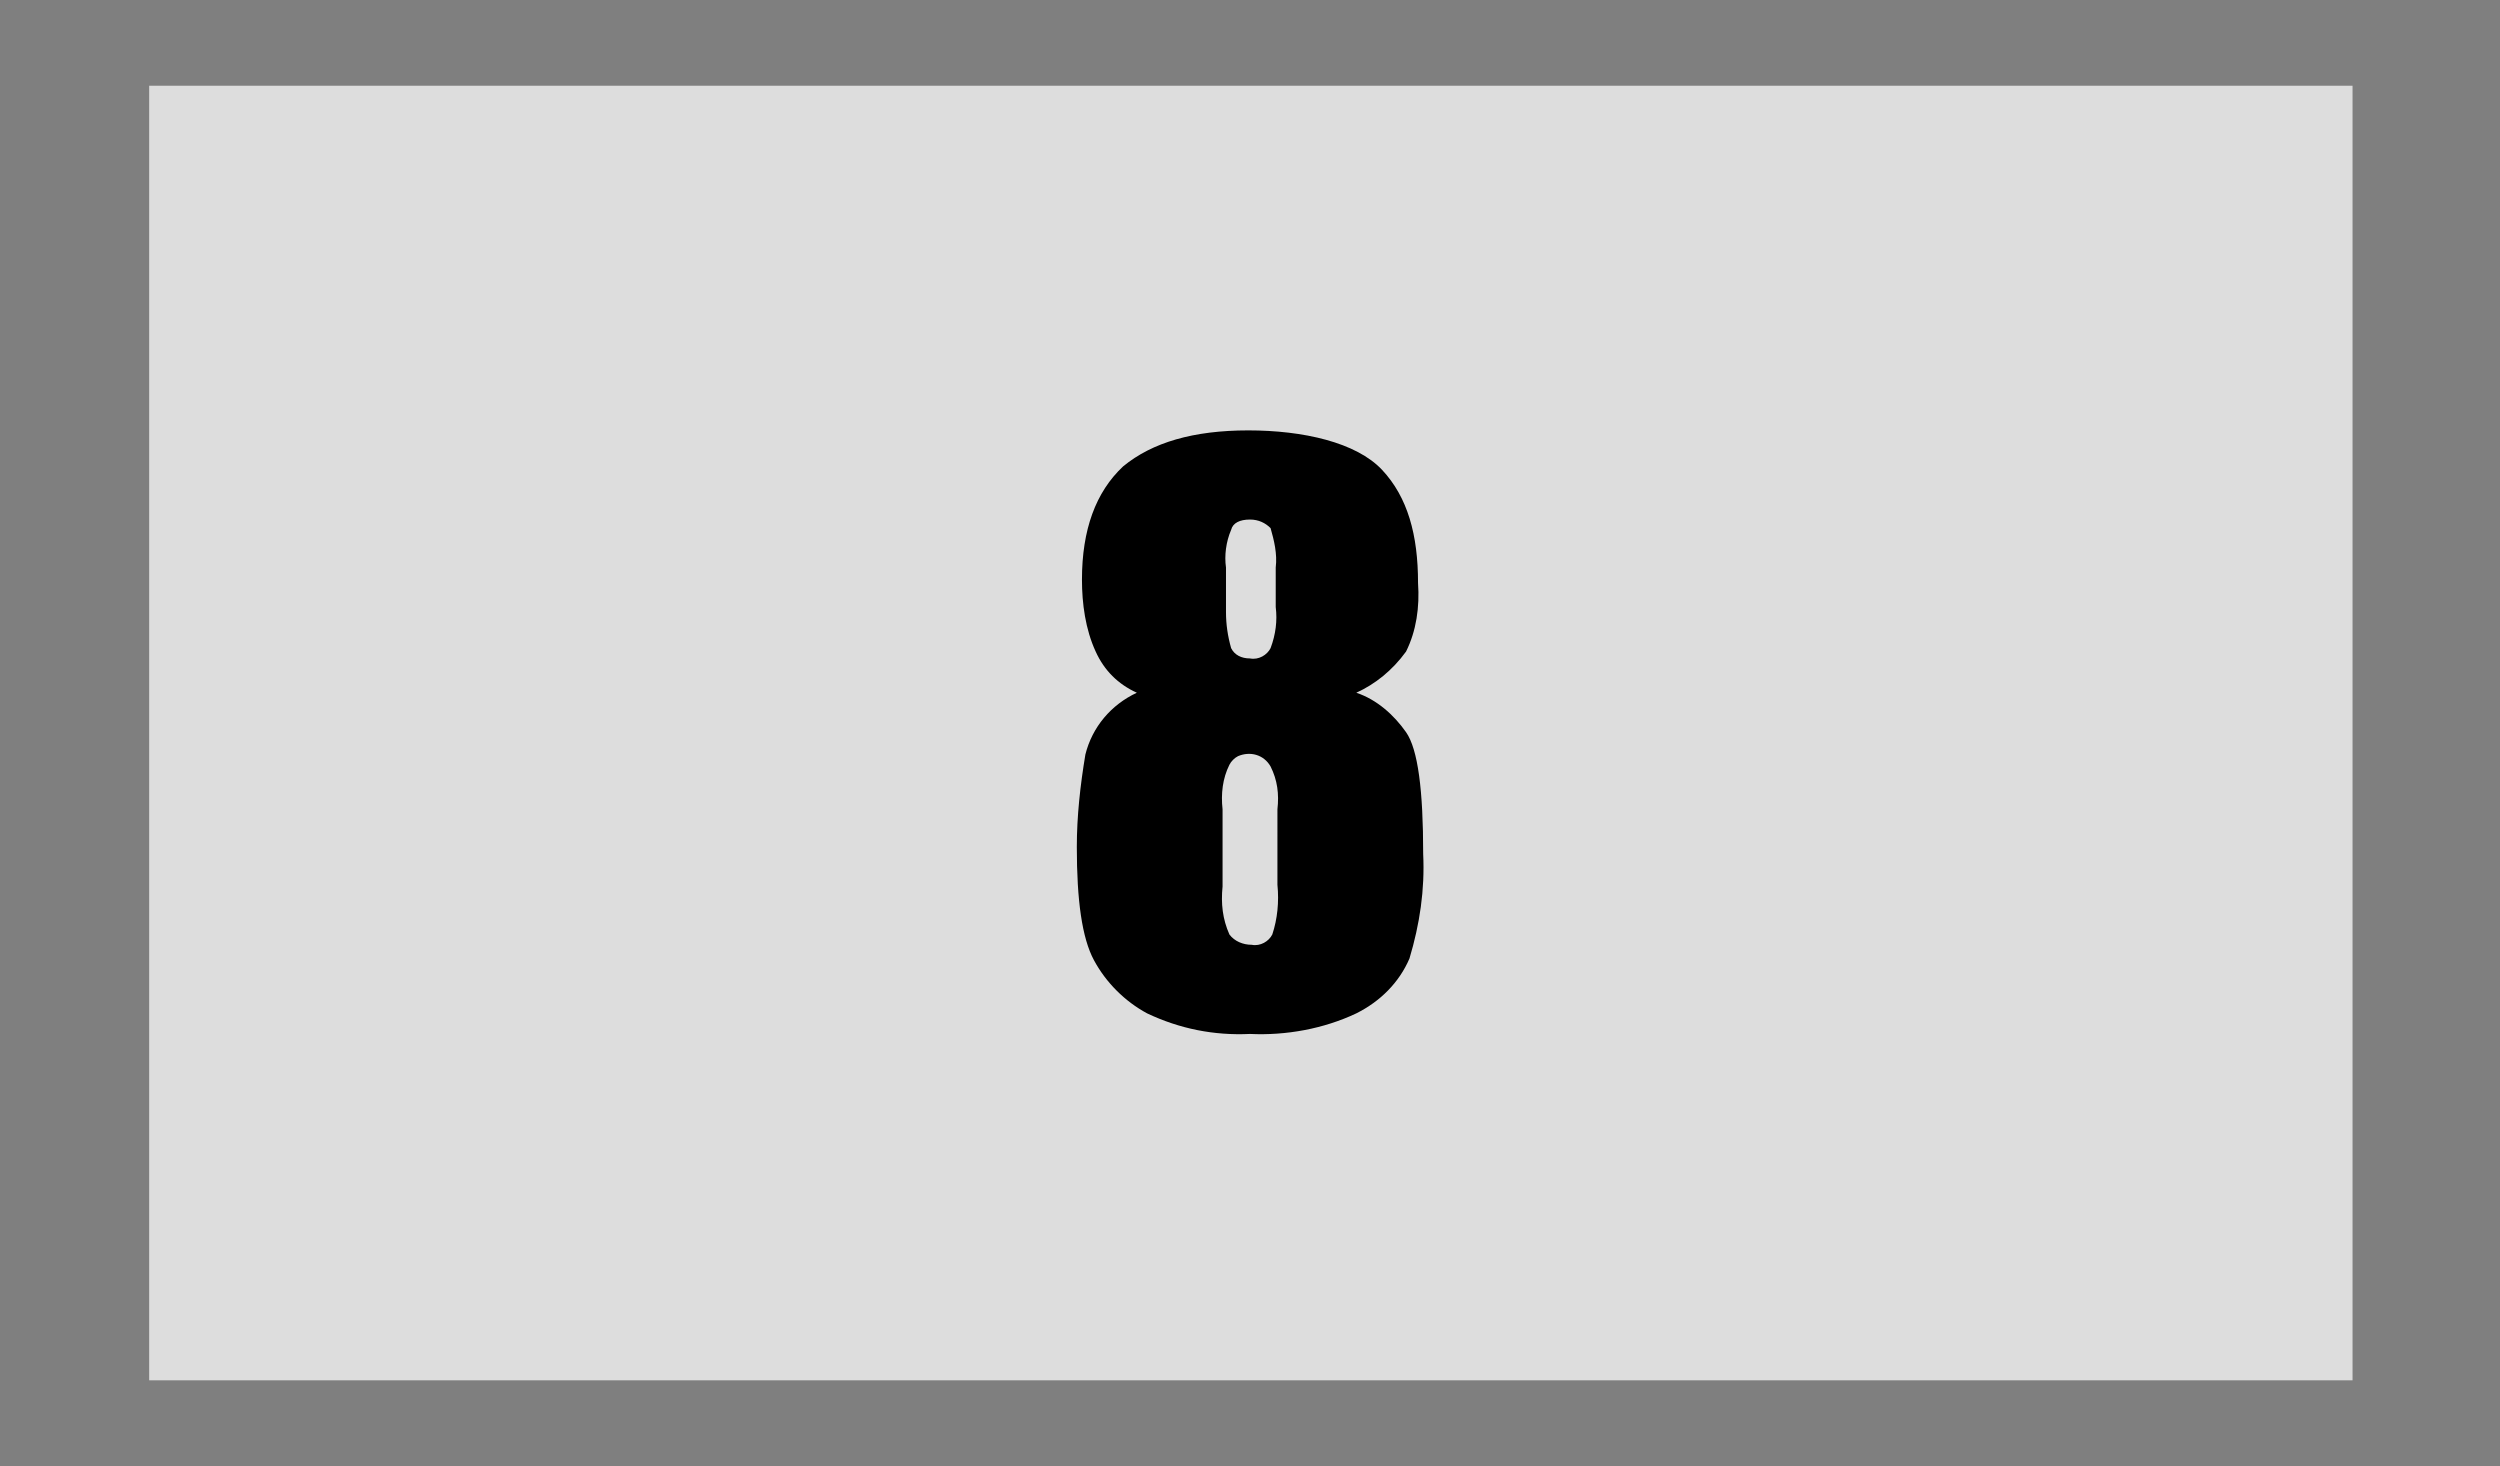<?xml version="1.0" encoding="utf-8"?>
<!-- Generator: Adobe Illustrator 23.0.1, SVG Export Plug-In . SVG Version: 6.00 Build 0)  -->
<svg version="1.1" id="Layer_1" xmlns="http://www.w3.org/2000/svg" xmlns:xlink="http://www.w3.org/1999/xlink" x="0px" y="0px"
	 viewBox="0 0 145.8 85.5" style="enable-background:new 0 0 145.8 85.5;" xml:space="preserve">
<style type="text/css">
	.st0{opacity:0.5;enable-background:new    ;}
	.st1{fill:#DDDDDD;}
</style>
<title>sixteen_bars_pressed</title>
<g id="_16_Bars">
	<g id="_16_Bars-2">
		<rect class="st0" width="145.8" height="85.5"/>
		<rect x="8.7" y="5" class="st1" width="128.5" height="75.5"/>
	</g>
	<path d="M79.1,40.4c1.2,0.4,2.2,1.3,2.9,2.3c0.7,1,1,3.4,1,7.1c0.1,2.1-0.2,4.1-0.8,6.1c-0.6,1.4-1.7,2.5-3.1,3.2
		c-1.9,0.9-4.1,1.3-6.2,1.2c-2.1,0.1-4.1-0.3-6-1.2c-1.3-0.7-2.4-1.8-3.1-3.1c-0.7-1.3-1-3.5-1-6.6c0-1.8,0.2-3.6,0.5-5.4
		c0.4-1.6,1.5-2.9,3-3.6c-1.1-0.5-1.9-1.3-2.4-2.4c-0.6-1.3-0.8-2.8-0.8-4.2c0-2.9,0.8-5.1,2.4-6.6c1.7-1.4,4.1-2.1,7.3-2.1
		c3.2,0,6.3,0.7,7.8,2.3s2.1,3.8,2.1,6.6c0.1,1.4-0.1,2.8-0.7,4C81.2,39.1,80.2,39.9,79.1,40.4z M74.5,47.2c0.1-0.9,0-1.7-0.4-2.5
		c-0.4-0.7-1.2-0.9-1.9-0.6c-0.2,0.1-0.4,0.3-0.5,0.5c-0.4,0.8-0.5,1.7-0.4,2.6v4.5c-0.1,1,0,1.9,0.4,2.8c0.3,0.4,0.8,0.6,1.3,0.6
		c0.5,0.1,1-0.2,1.2-0.6c0.3-0.9,0.4-1.9,0.3-2.9V47.2z M74.4,33.1c0.1-0.8-0.1-1.6-0.3-2.3c-0.3-0.3-0.7-0.5-1.2-0.5
		c-0.6,0-1,0.2-1.1,0.6c-0.3,0.7-0.4,1.5-0.3,2.2v2.6c0,0.7,0.1,1.4,0.3,2.1c0.2,0.4,0.6,0.6,1.1,0.6c0.5,0.1,1-0.2,1.2-0.6
		c0.3-0.8,0.4-1.6,0.3-2.4V33.1z"/>
</g>
</svg>
